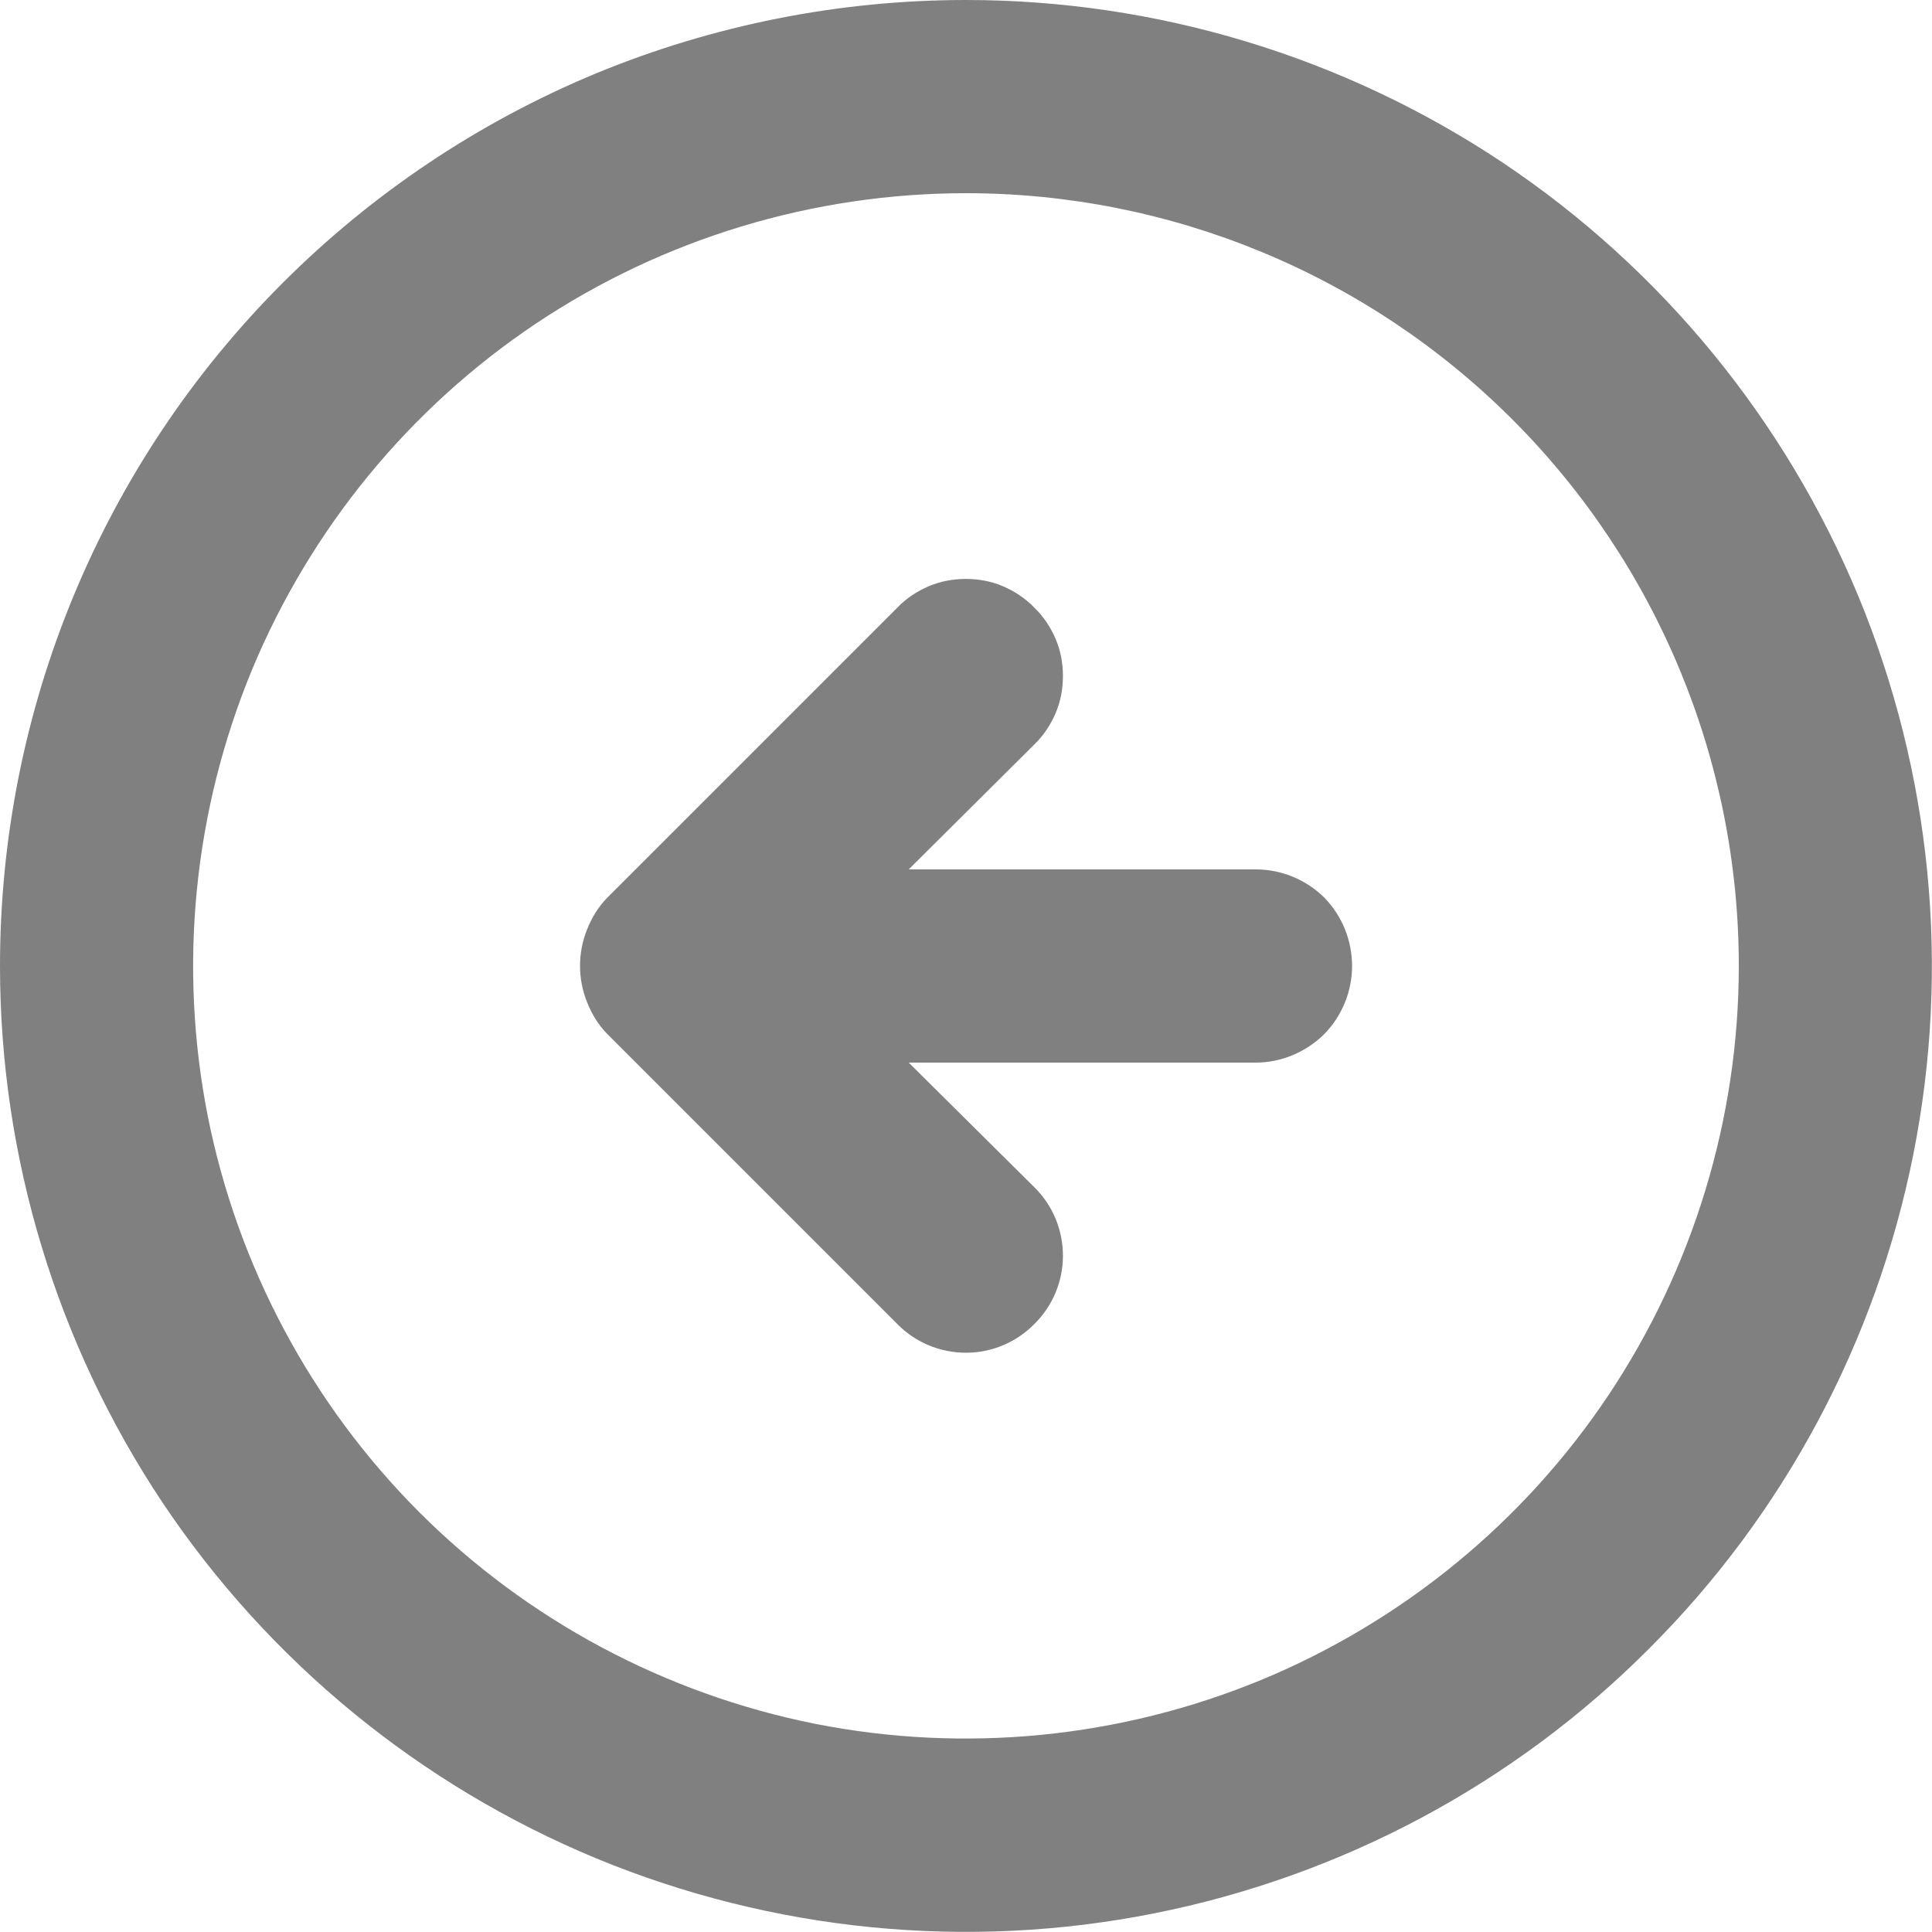 <svg width="58" height="58" viewBox="0 0 58 58" fill="none" xmlns="http://www.w3.org/2000/svg" xmlns:xlink="http://www.w3.org/1999/xlink">
	<desc>
			Created with Pixso.
	</desc>
	<defs/>
	<path id="Vector" d="M18.24 26.94C17.97 27.21 17.77 27.54 17.63 27.89C17.34 28.6 17.34 29.39 17.63 30.1C17.77 30.45 17.97 30.78 18.24 31.05L26.94 39.75C27.48 40.3 28.22 40.61 29 40.61C29.77 40.61 30.51 40.3 31.05 39.75C31.6 39.21 31.91 38.47 31.91 37.7C31.91 36.92 31.6 36.18 31.05 35.64L27.28 31.9L37.7 31.9C38.46 31.9 39.2 31.59 39.75 31.05C40.29 30.5 40.59 29.76 40.59 29C40.59 28.23 40.29 27.49 39.75 26.94C39.2 26.4 38.46 26.1 37.7 26.1L27.28 26.1L31.05 22.35C31.33 22.08 31.54 21.76 31.69 21.41C31.84 21.06 31.91 20.68 31.91 20.29C31.91 19.91 31.84 19.53 31.69 19.18C31.54 18.83 31.33 18.51 31.05 18.24C30.78 17.96 30.46 17.75 30.11 17.6C29.76 17.45 29.38 17.38 29 17.38C28.61 17.38 28.23 17.45 27.88 17.6C27.53 17.75 27.21 17.96 26.94 18.24L18.24 26.94ZM0 29C0 34.73 1.7 40.34 4.88 45.11C8.07 49.88 12.6 53.59 17.9 55.79C23.2 57.98 29.03 58.56 34.65 57.44C40.28 56.32 45.45 53.56 49.5 49.5C53.56 45.45 56.32 40.28 57.44 34.65C58.56 29.03 57.98 23.2 55.79 17.9C53.59 12.6 49.88 8.07 45.11 4.88C40.34 1.7 34.73 0 29 0C25.19 0 21.42 0.75 17.9 2.2C14.38 3.66 11.18 5.8 8.49 8.49C3.05 13.93 0 21.3 0 29ZM52.2 29C52.2 33.58 50.83 38.07 48.29 41.88C45.74 45.7 42.11 48.67 37.87 50.43C33.63 52.18 28.97 52.64 24.47 51.75C19.97 50.85 15.83 48.64 12.59 45.4C9.35 42.16 7.14 38.02 6.24 33.52C5.35 29.02 5.81 24.36 7.56 20.12C9.32 15.88 12.29 12.25 16.11 9.7C19.92 7.16 24.41 5.8 29 5.8C35.15 5.8 41.05 8.24 45.4 12.59C49.75 16.94 52.2 22.84 52.2 29Z" fill="#808080" fill-opacity="1" fill-rule="nonzero"/>
</svg>
